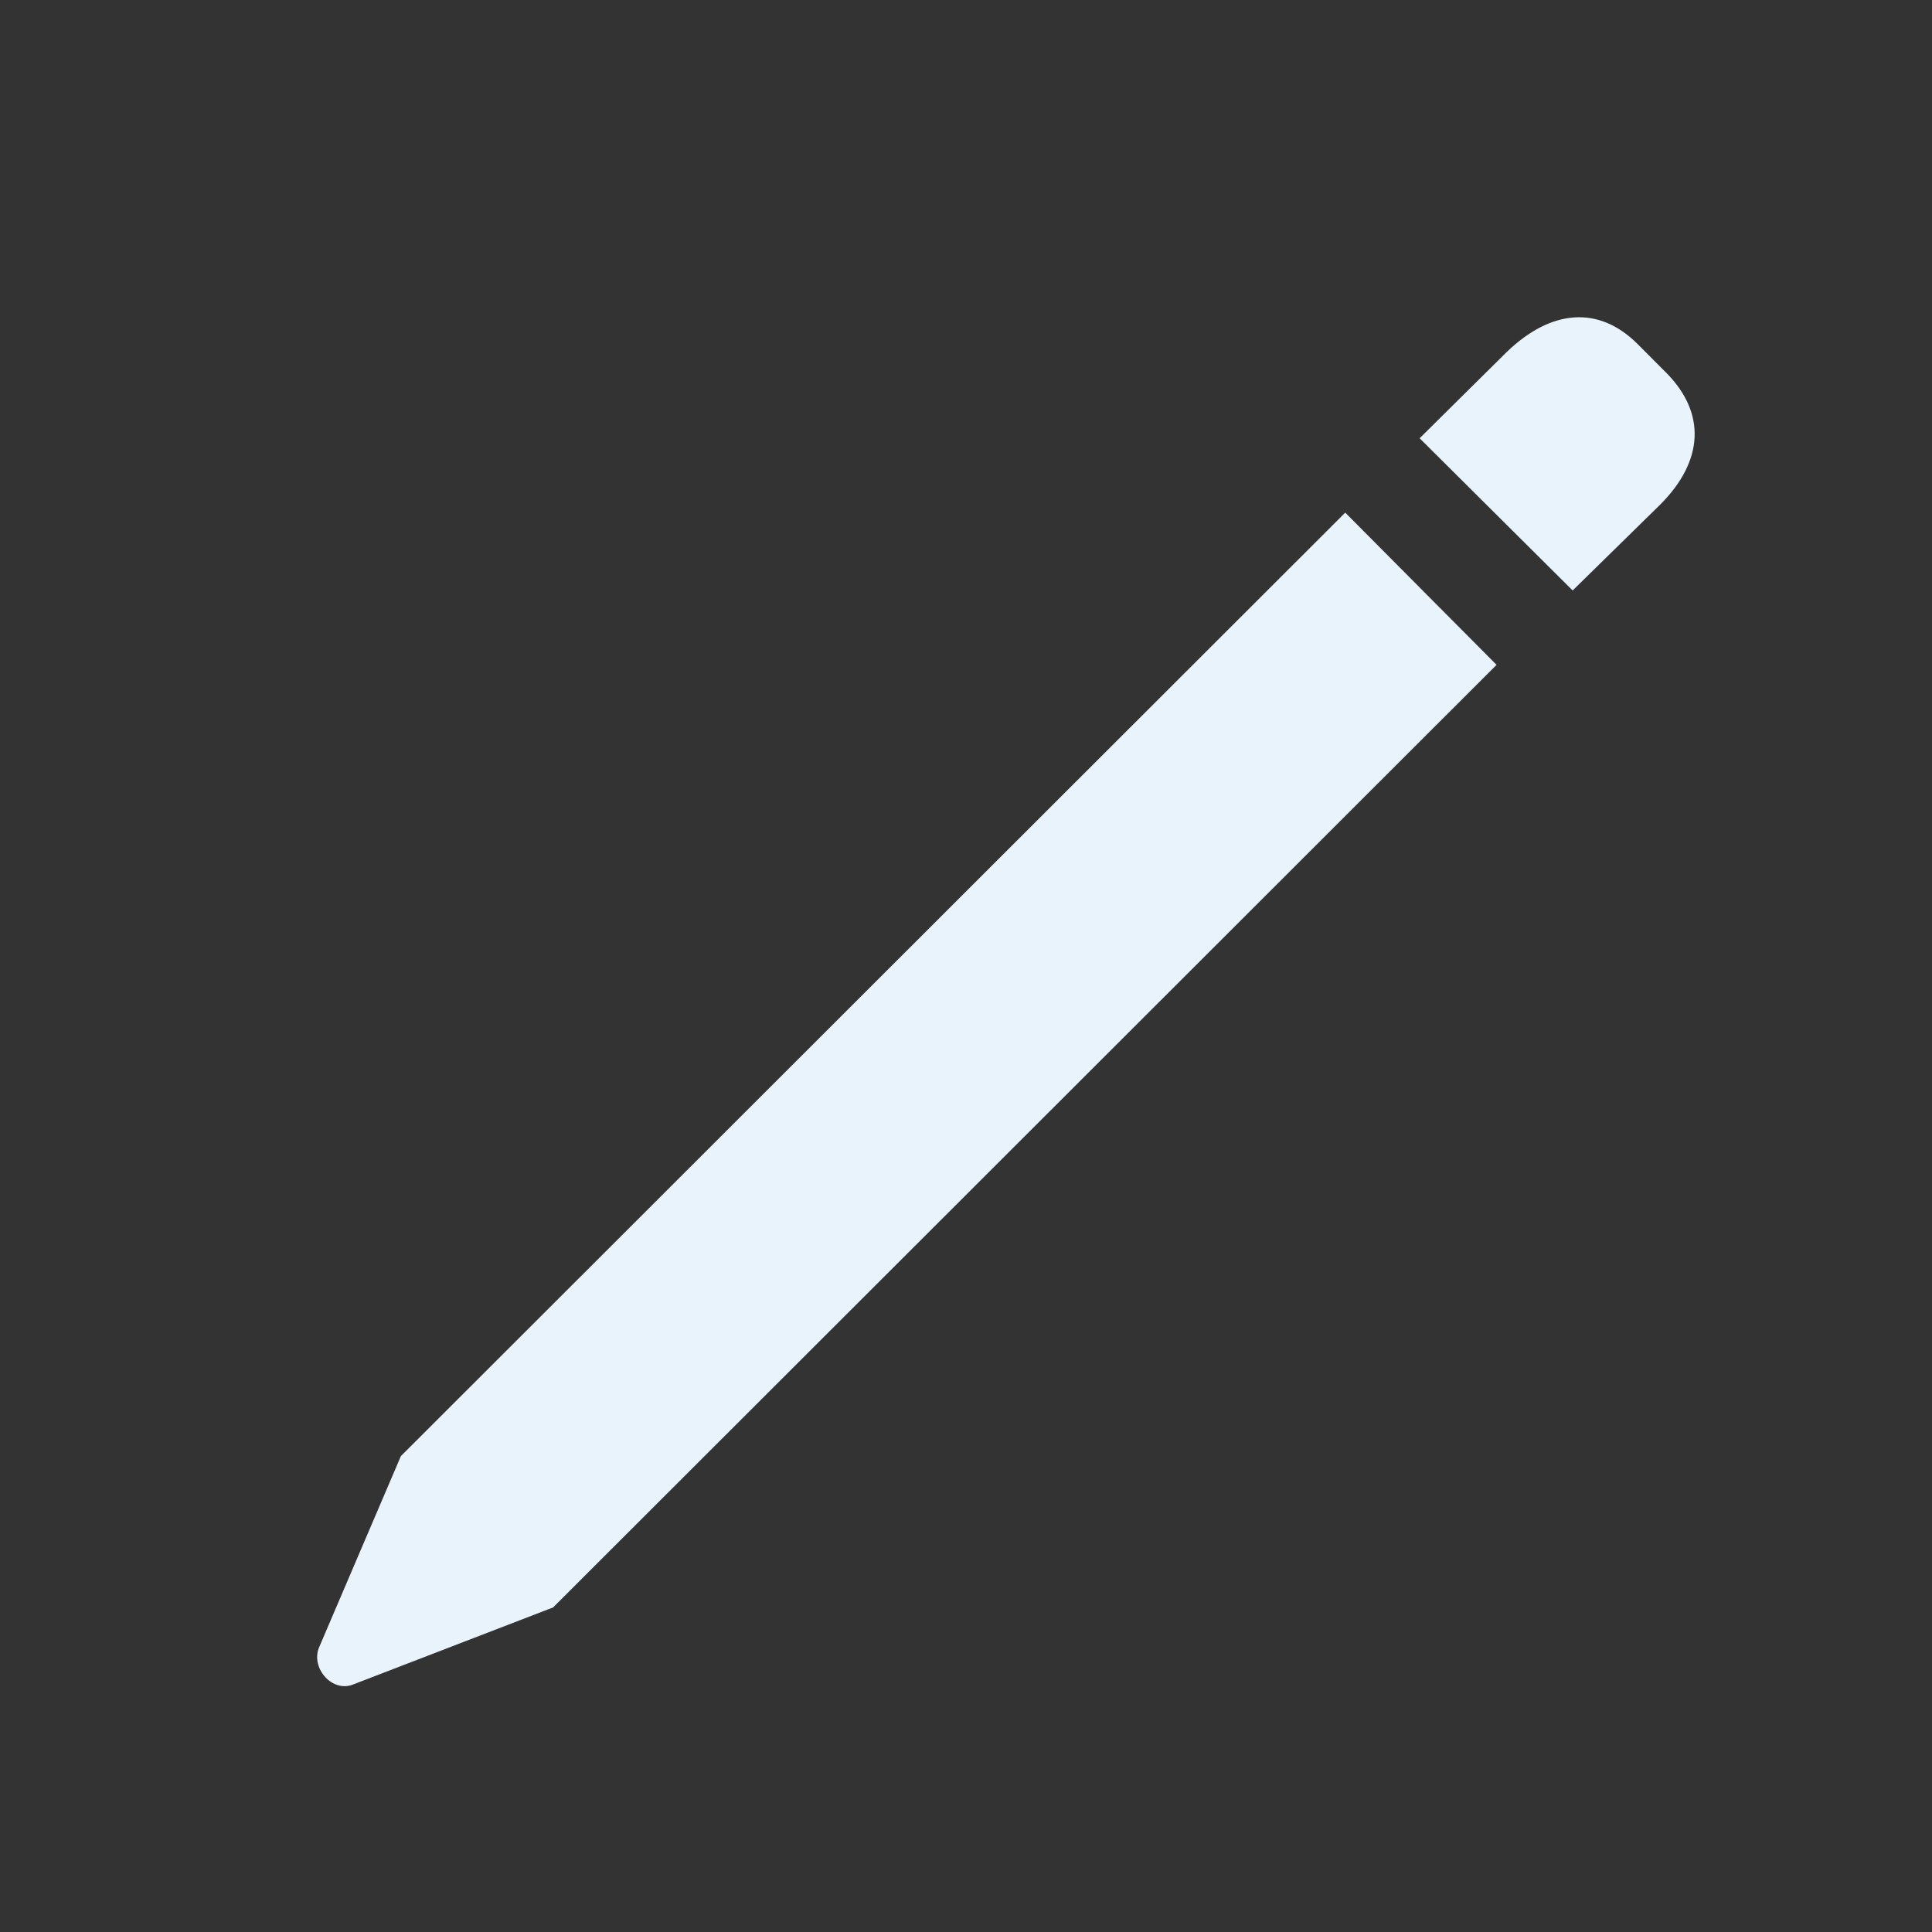 <svg width="24" height="24" viewBox="0 0 24 24" fill="none" xmlns="http://www.w3.org/2000/svg">
    <rect x="0" y="0" width="24" height="24" fill="#333333" stroke="none"/>
    <path d="M19.536 7.335L20.621 6.271C21.169 5.724 21.19 5.133 20.707 4.639L20.342 4.273C19.858 3.79 19.268 3.844 18.72 4.37L17.635 5.444L19.536 7.335ZM6.871 19.968L18.591 8.259L16.711 6.368L4.98 18.088L3.96 20.473C3.863 20.73 4.132 21.031 4.39 20.924L6.871 19.968Z" fill="#E9F3FC" />
</svg>